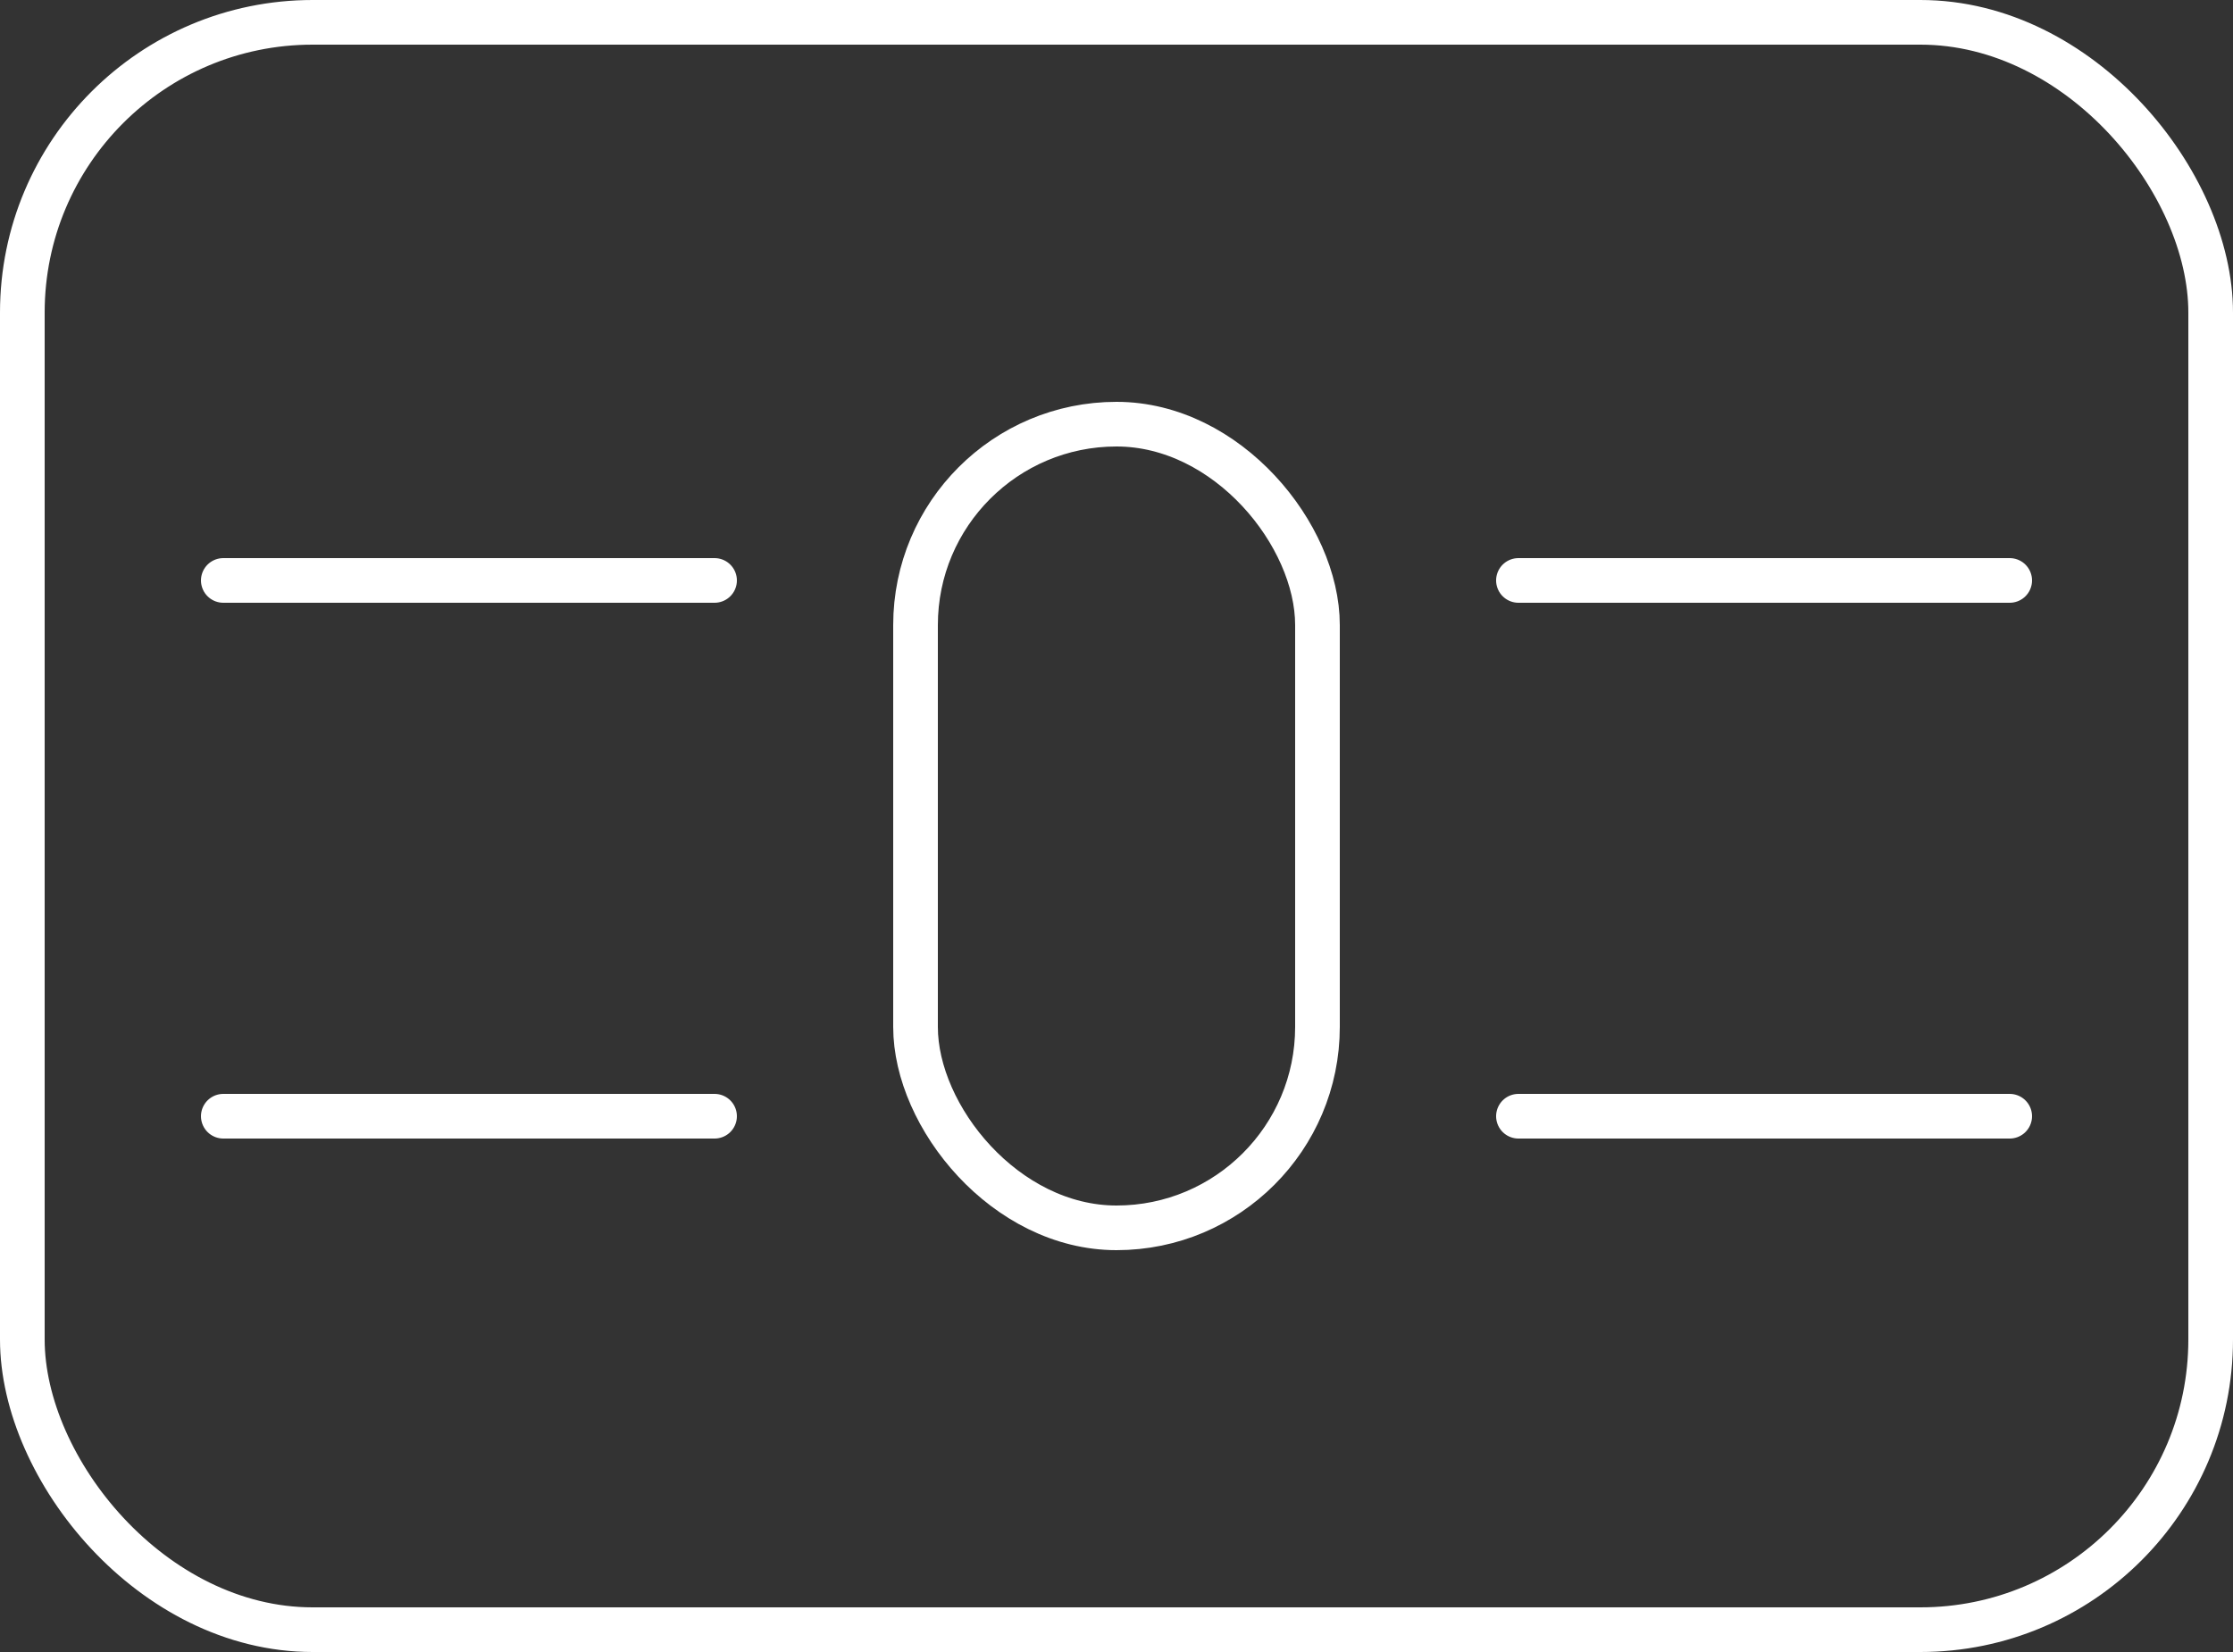 <svg width="50" height="37" viewBox="0 0 50 37" fill="none" xmlns="http://www.w3.org/2000/svg">
<rect x="0" y="0" width="50" height="37" fill="#333333" stroke="none"/>
<rect x="0.5" y="0.5" width="49" height="36" rx="6.5" stroke="white"/>
<rect x="20.5" y="9.5" width="9" height="18" rx="4.5" stroke="white"/>
<path d="M16 13H5" stroke="white" stroke-linecap="round"/>
<path d="M45 13H34" stroke="white" stroke-linecap="round"/>
<path d="M16 25H5" stroke="white" stroke-linecap="round"/>
<path d="M45 25H34" stroke="white" stroke-linecap="round"/>
</svg>
